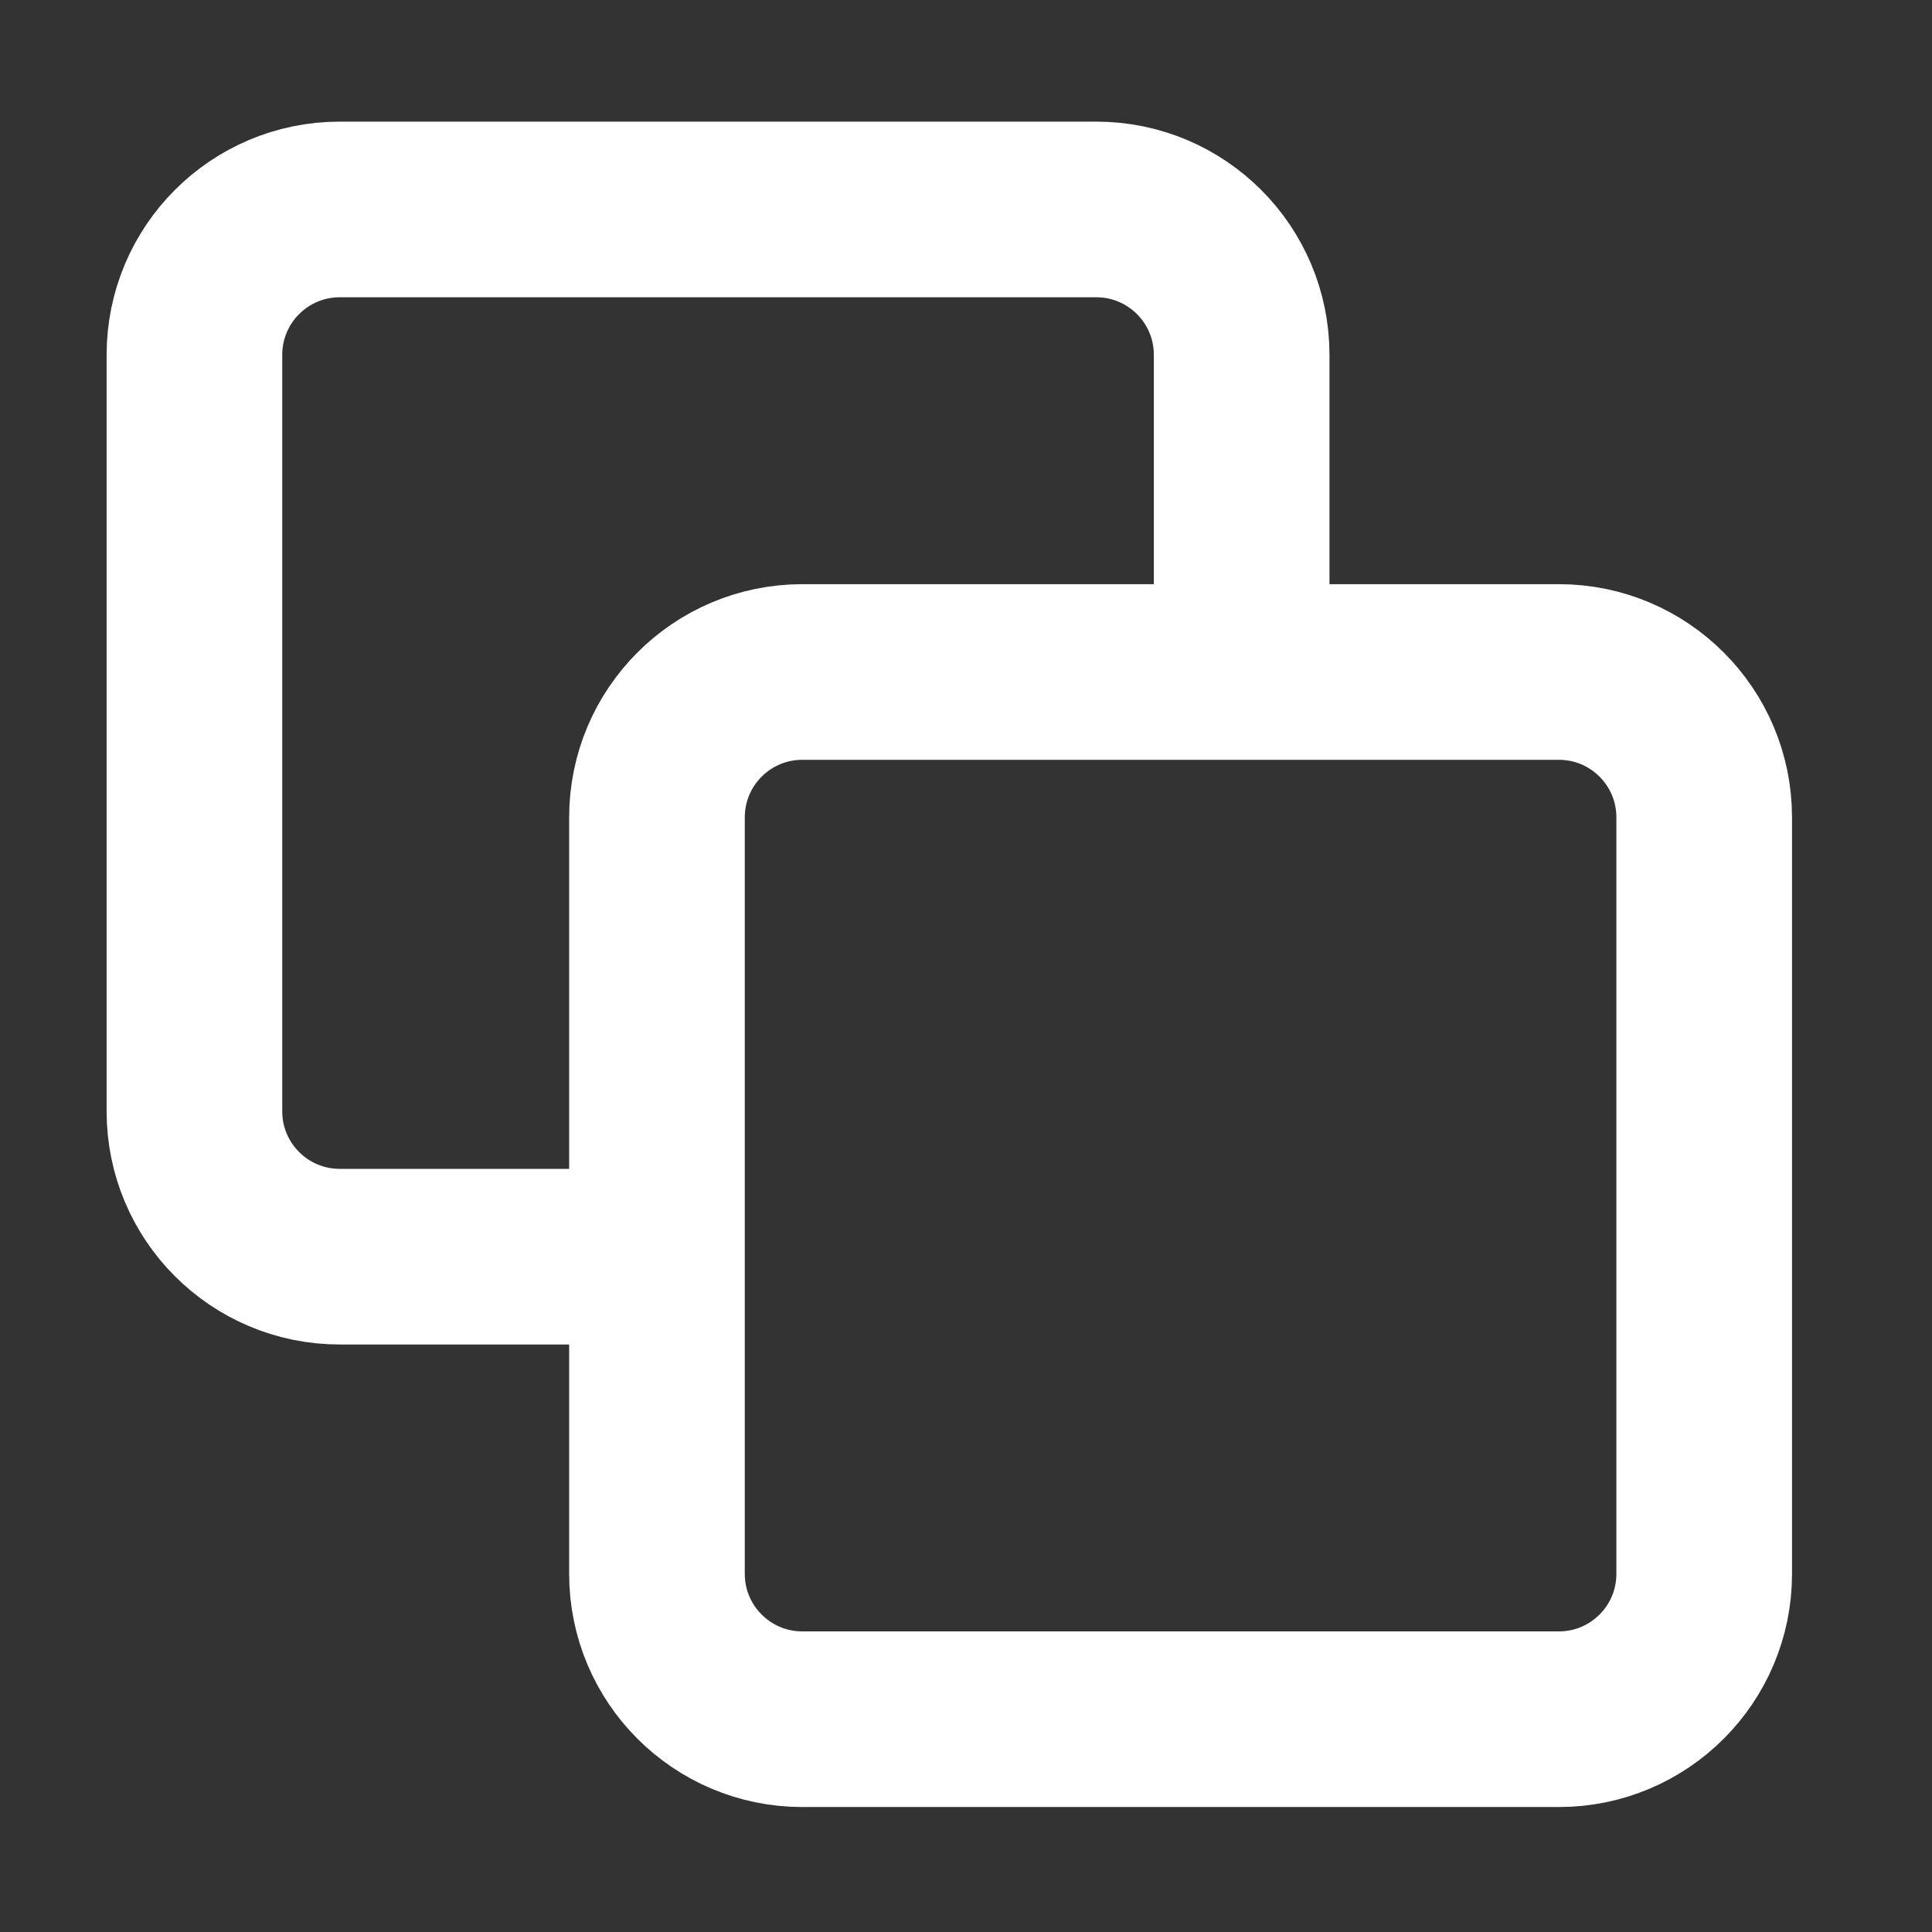 <svg width="22" height="22" viewBox="0 0 22 22" fill="none" xmlns="http://www.w3.org/2000/svg">
<rect x="0" y="0" width="22" height="22" fill="#333333" stroke="none"/>
<path d="M7.408 14.31H3.869C2.955 14.31 2.214 13.569 2.214 12.655V4.041C2.214 3.126 2.955 2.385 3.869 2.385H12.483C13.398 2.385 14.139 3.126 14.139 4.041V7.506" stroke="white" stroke-width="2" stroke-miterlimit="10"/>
<path d="M17.751 19.577H9.137C8.222 19.577 7.481 18.836 7.481 17.922V9.308C7.481 8.393 8.222 7.652 9.137 7.652H17.751C18.665 7.652 19.406 8.393 19.406 9.308V17.922C19.406 18.836 18.665 19.577 17.751 19.577Z" stroke="white" stroke-width="2" stroke-miterlimit="10"/>
</svg>
